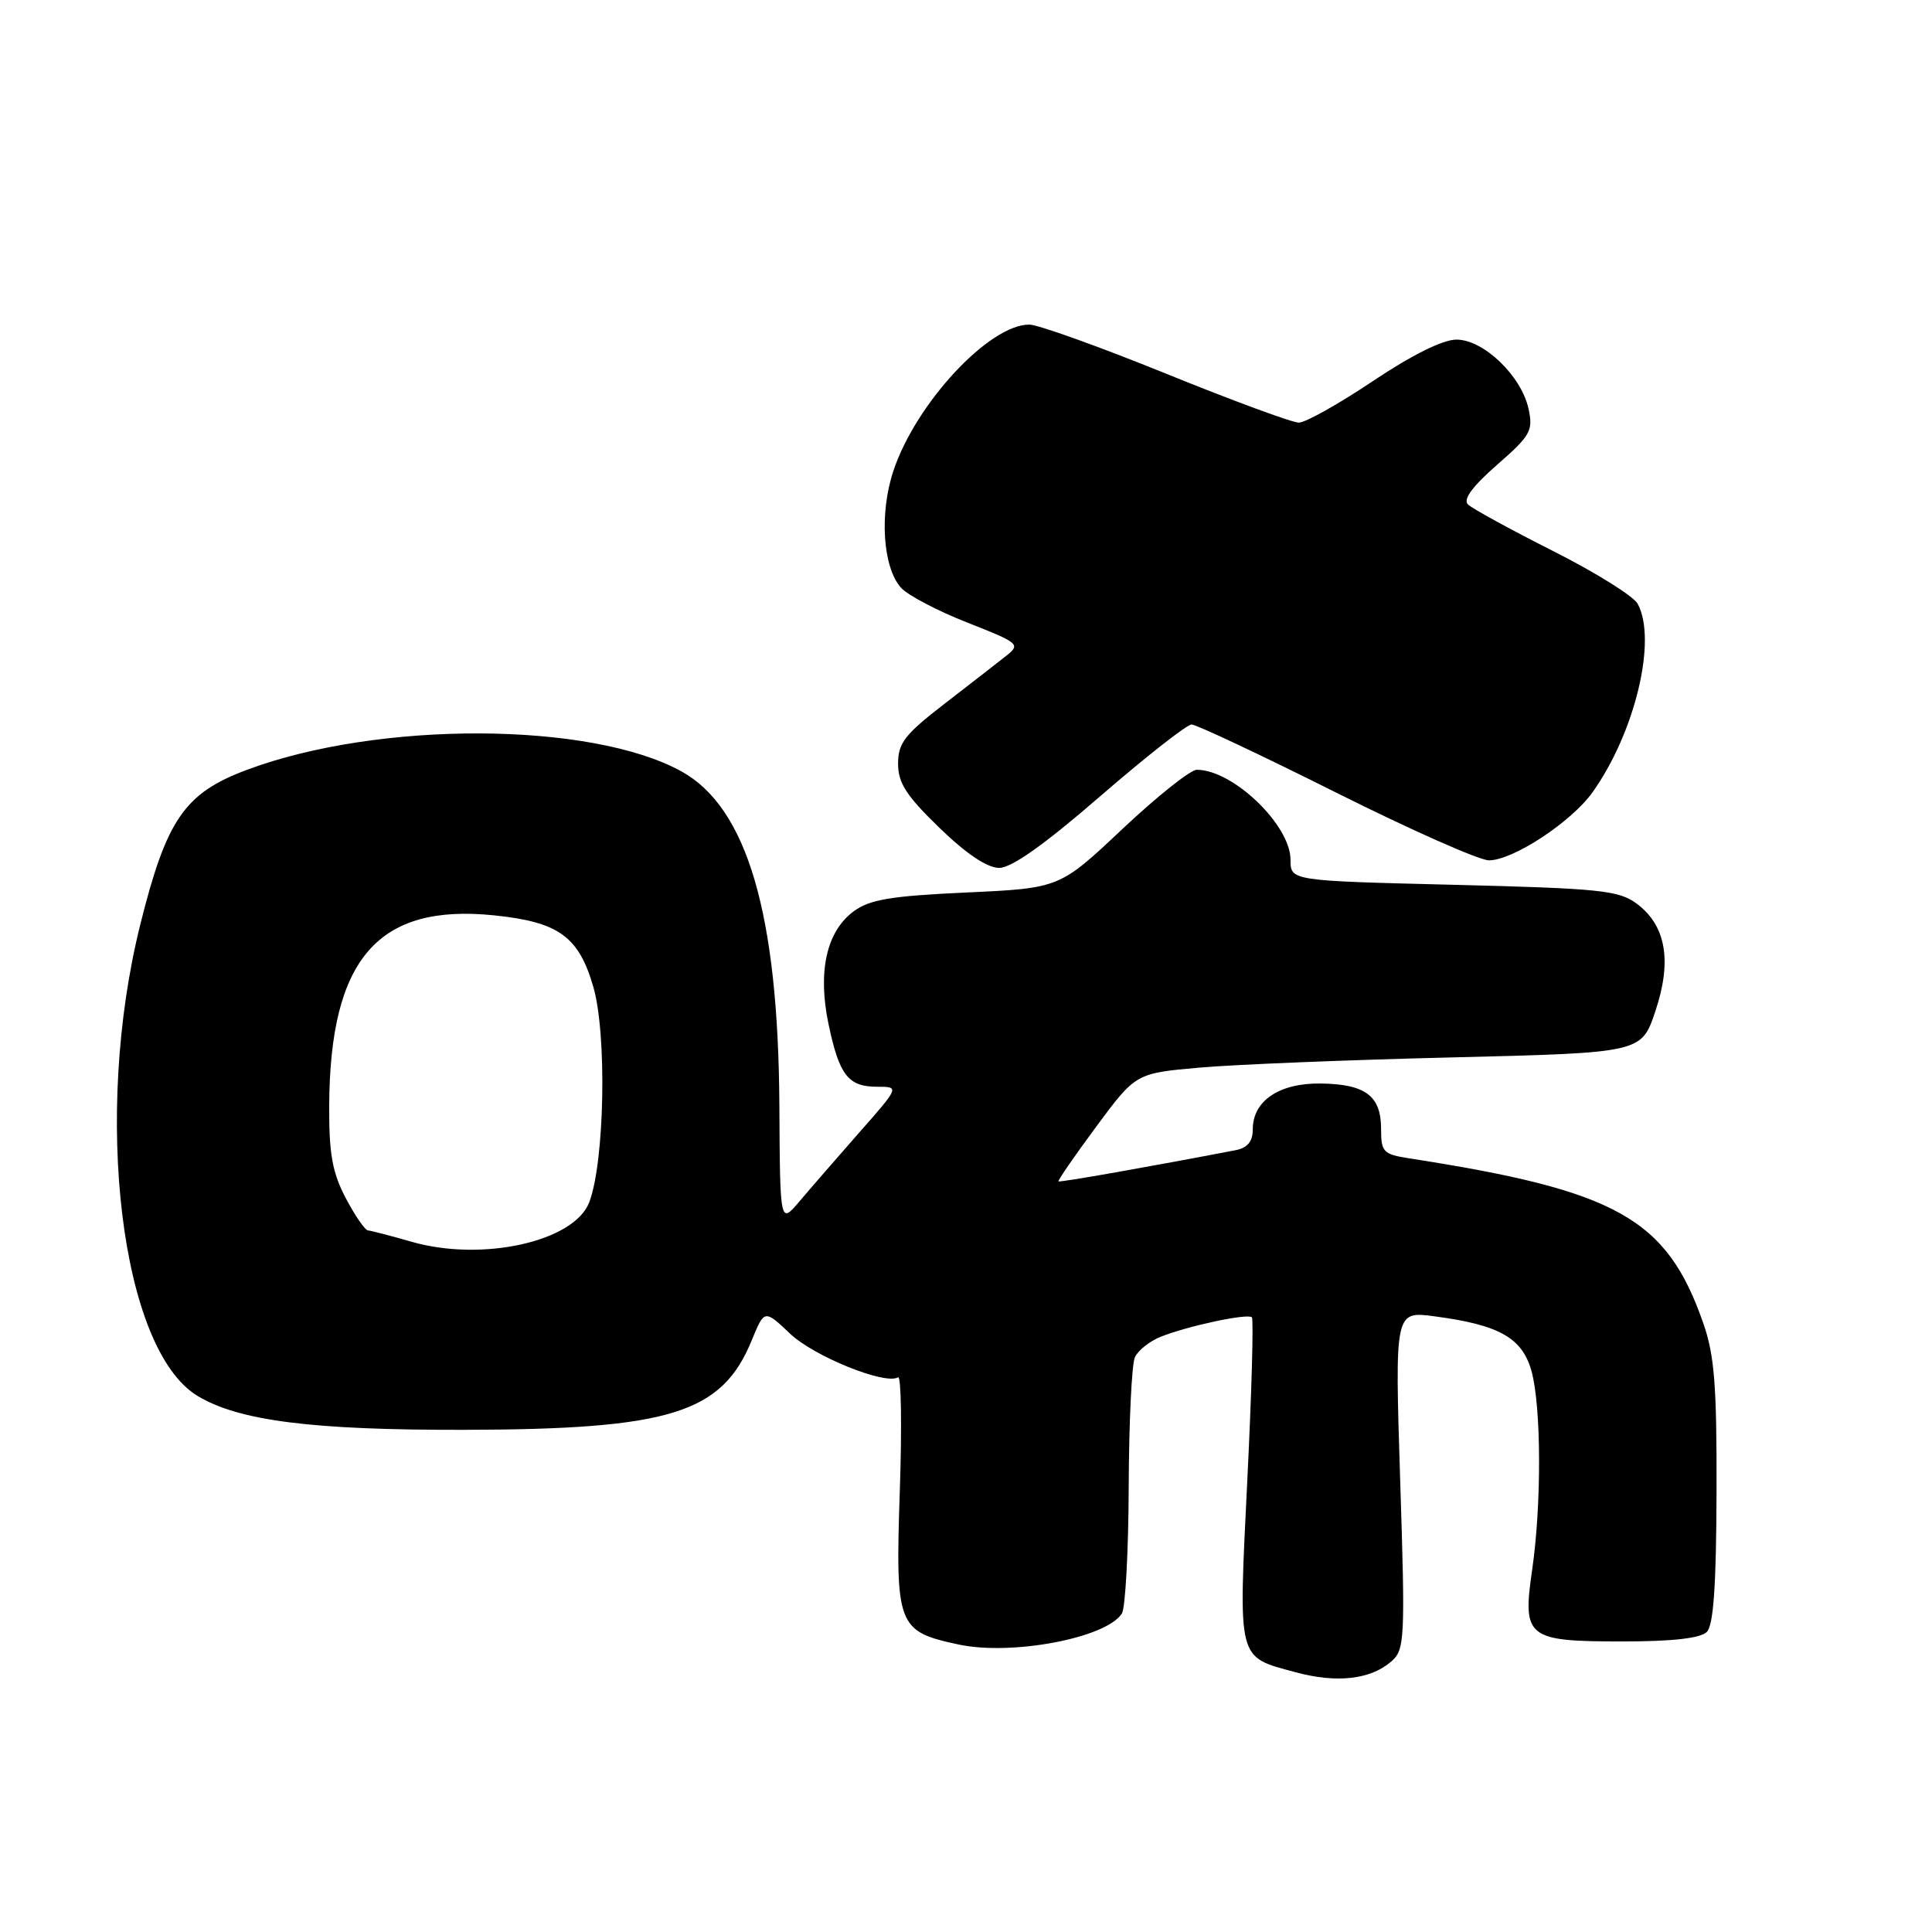 <?xml version="1.0" encoding="UTF-8" standalone="no"?>
<!DOCTYPE svg PUBLIC "-//W3C//DTD SVG 1.1//EN" "http://www.w3.org/Graphics/SVG/1.1/DTD/svg11.dtd" >
<svg xmlns="http://www.w3.org/2000/svg" xmlns:xlink="http://www.w3.org/1999/xlink" version="1.1" viewBox="0 0 256 256">
 <g >
 <path fill="currentColor"
d=" M 184.37 220.14 C 186.14 218.59 186.21 217.24 185.53 196.11 C 184.82 173.72 184.82 173.72 190.08 174.42 C 198.66 175.55 201.70 177.27 202.93 181.67 C 204.23 186.38 204.28 199.29 203.02 208.00 C 201.71 217.02 202.32 217.50 214.98 217.50 C 221.58 217.50 225.31 217.08 226.15 216.25 C 227.05 215.35 227.41 210.18 227.45 197.75 C 227.49 183.60 227.18 179.57 225.69 175.32 C 220.85 161.44 214.27 157.76 186.75 153.49 C 183.28 152.95 183.00 152.66 183.00 149.58 C 183.00 145.21 180.94 143.66 175.04 143.57 C 169.52 143.49 166.00 145.85 166.00 149.64 C 166.00 151.25 165.31 152.09 163.75 152.40 C 152.47 154.57 140.46 156.69 140.26 156.54 C 140.13 156.44 142.38 153.17 145.26 149.28 C 150.50 142.21 150.50 142.21 159.00 141.46 C 163.68 141.05 178.75 140.44 192.50 140.11 C 217.50 139.50 217.50 139.50 219.34 134.00 C 221.58 127.34 220.76 122.62 216.86 119.73 C 214.49 117.98 212.01 117.72 192.61 117.24 C 171.00 116.71 171.00 116.71 171.00 113.93 C 171.00 109.32 163.38 102.00 158.58 102.00 C 157.74 102.00 153.31 105.53 148.73 109.84 C 140.40 117.69 140.40 117.69 128.06 118.26 C 118.01 118.72 115.23 119.19 113.11 120.76 C 109.51 123.42 108.33 128.75 109.78 135.68 C 111.20 142.47 112.39 144.00 116.22 144.00 C 119.20 144.00 119.20 144.00 113.85 150.07 C 110.91 153.42 107.34 157.52 105.93 159.19 C 103.36 162.23 103.36 162.23 103.27 146.37 C 103.12 121.04 98.99 107.02 90.29 102.21 C 78.28 95.59 50.13 95.49 32.71 102.01 C 24.46 105.09 22.06 108.57 18.59 122.50 C 12.27 147.85 16.02 178.78 26.15 184.95 C 31.60 188.26 41.32 189.50 61.50 189.46 C 88.80 189.40 95.64 187.27 99.60 177.62 C 101.29 173.50 101.29 173.50 104.69 176.72 C 107.86 179.73 117.31 183.55 119.00 182.50 C 119.41 182.24 119.52 189.01 119.23 197.53 C 118.63 215.44 118.91 216.17 126.99 217.90 C 134.04 219.42 146.56 217.05 148.65 213.81 C 149.12 213.09 149.53 205.53 149.56 197.00 C 149.59 188.47 149.96 180.75 150.38 179.84 C 150.80 178.93 152.35 177.70 153.82 177.12 C 157.40 175.69 165.33 174.00 165.88 174.55 C 166.12 174.79 165.85 184.55 165.27 196.24 C 164.09 220.31 163.88 219.47 171.67 221.58 C 177.13 223.06 181.62 222.55 184.37 220.14 Z  M 145.79 105.50 C 151.82 100.28 157.27 96.00 157.89 96.00 C 158.51 96.00 167.11 100.05 177.00 105.00 C 186.89 109.95 196.02 114.00 197.29 114.00 C 200.48 114.00 208.21 108.92 211.02 104.98 C 216.65 97.07 219.59 84.83 217.01 80.02 C 216.47 79.00 211.40 75.84 205.76 73.00 C 200.12 70.15 195.05 67.38 194.50 66.83 C 193.84 66.17 195.13 64.42 198.37 61.59 C 202.81 57.71 203.17 57.07 202.54 54.17 C 201.58 49.79 196.58 45.00 192.99 45.00 C 191.18 45.00 187.09 47.03 181.91 50.50 C 177.39 53.53 172.98 56.00 172.10 56.00 C 171.22 56.00 163.30 53.08 154.50 49.51 C 145.70 45.94 137.55 43.02 136.40 43.01 C 131.09 42.98 121.37 53.43 118.39 62.36 C 116.50 68.03 116.97 75.20 119.40 77.89 C 120.30 78.88 124.25 80.96 128.19 82.50 C 135.05 85.20 135.26 85.37 133.33 86.90 C 132.22 87.78 128.54 90.64 125.16 93.25 C 119.89 97.31 119.00 98.46 119.00 101.19 C 119.00 103.75 120.09 105.44 124.48 109.69 C 128.05 113.15 130.81 115.00 132.40 115.00 C 134.04 115.00 138.40 111.91 145.79 105.50 Z  M 54.50 164.53 C 51.75 163.74 49.17 163.07 48.77 163.04 C 48.37 163.02 47.04 161.09 45.81 158.75 C 44.03 155.36 43.59 152.89 43.62 146.50 C 43.72 127.04 50.09 119.70 65.49 121.29 C 74.02 122.17 76.68 124.08 78.61 130.74 C 80.44 137.01 80.12 153.93 78.08 159.30 C 76.09 164.53 63.87 167.24 54.50 164.53 Z "/>
</g>
</svg>
